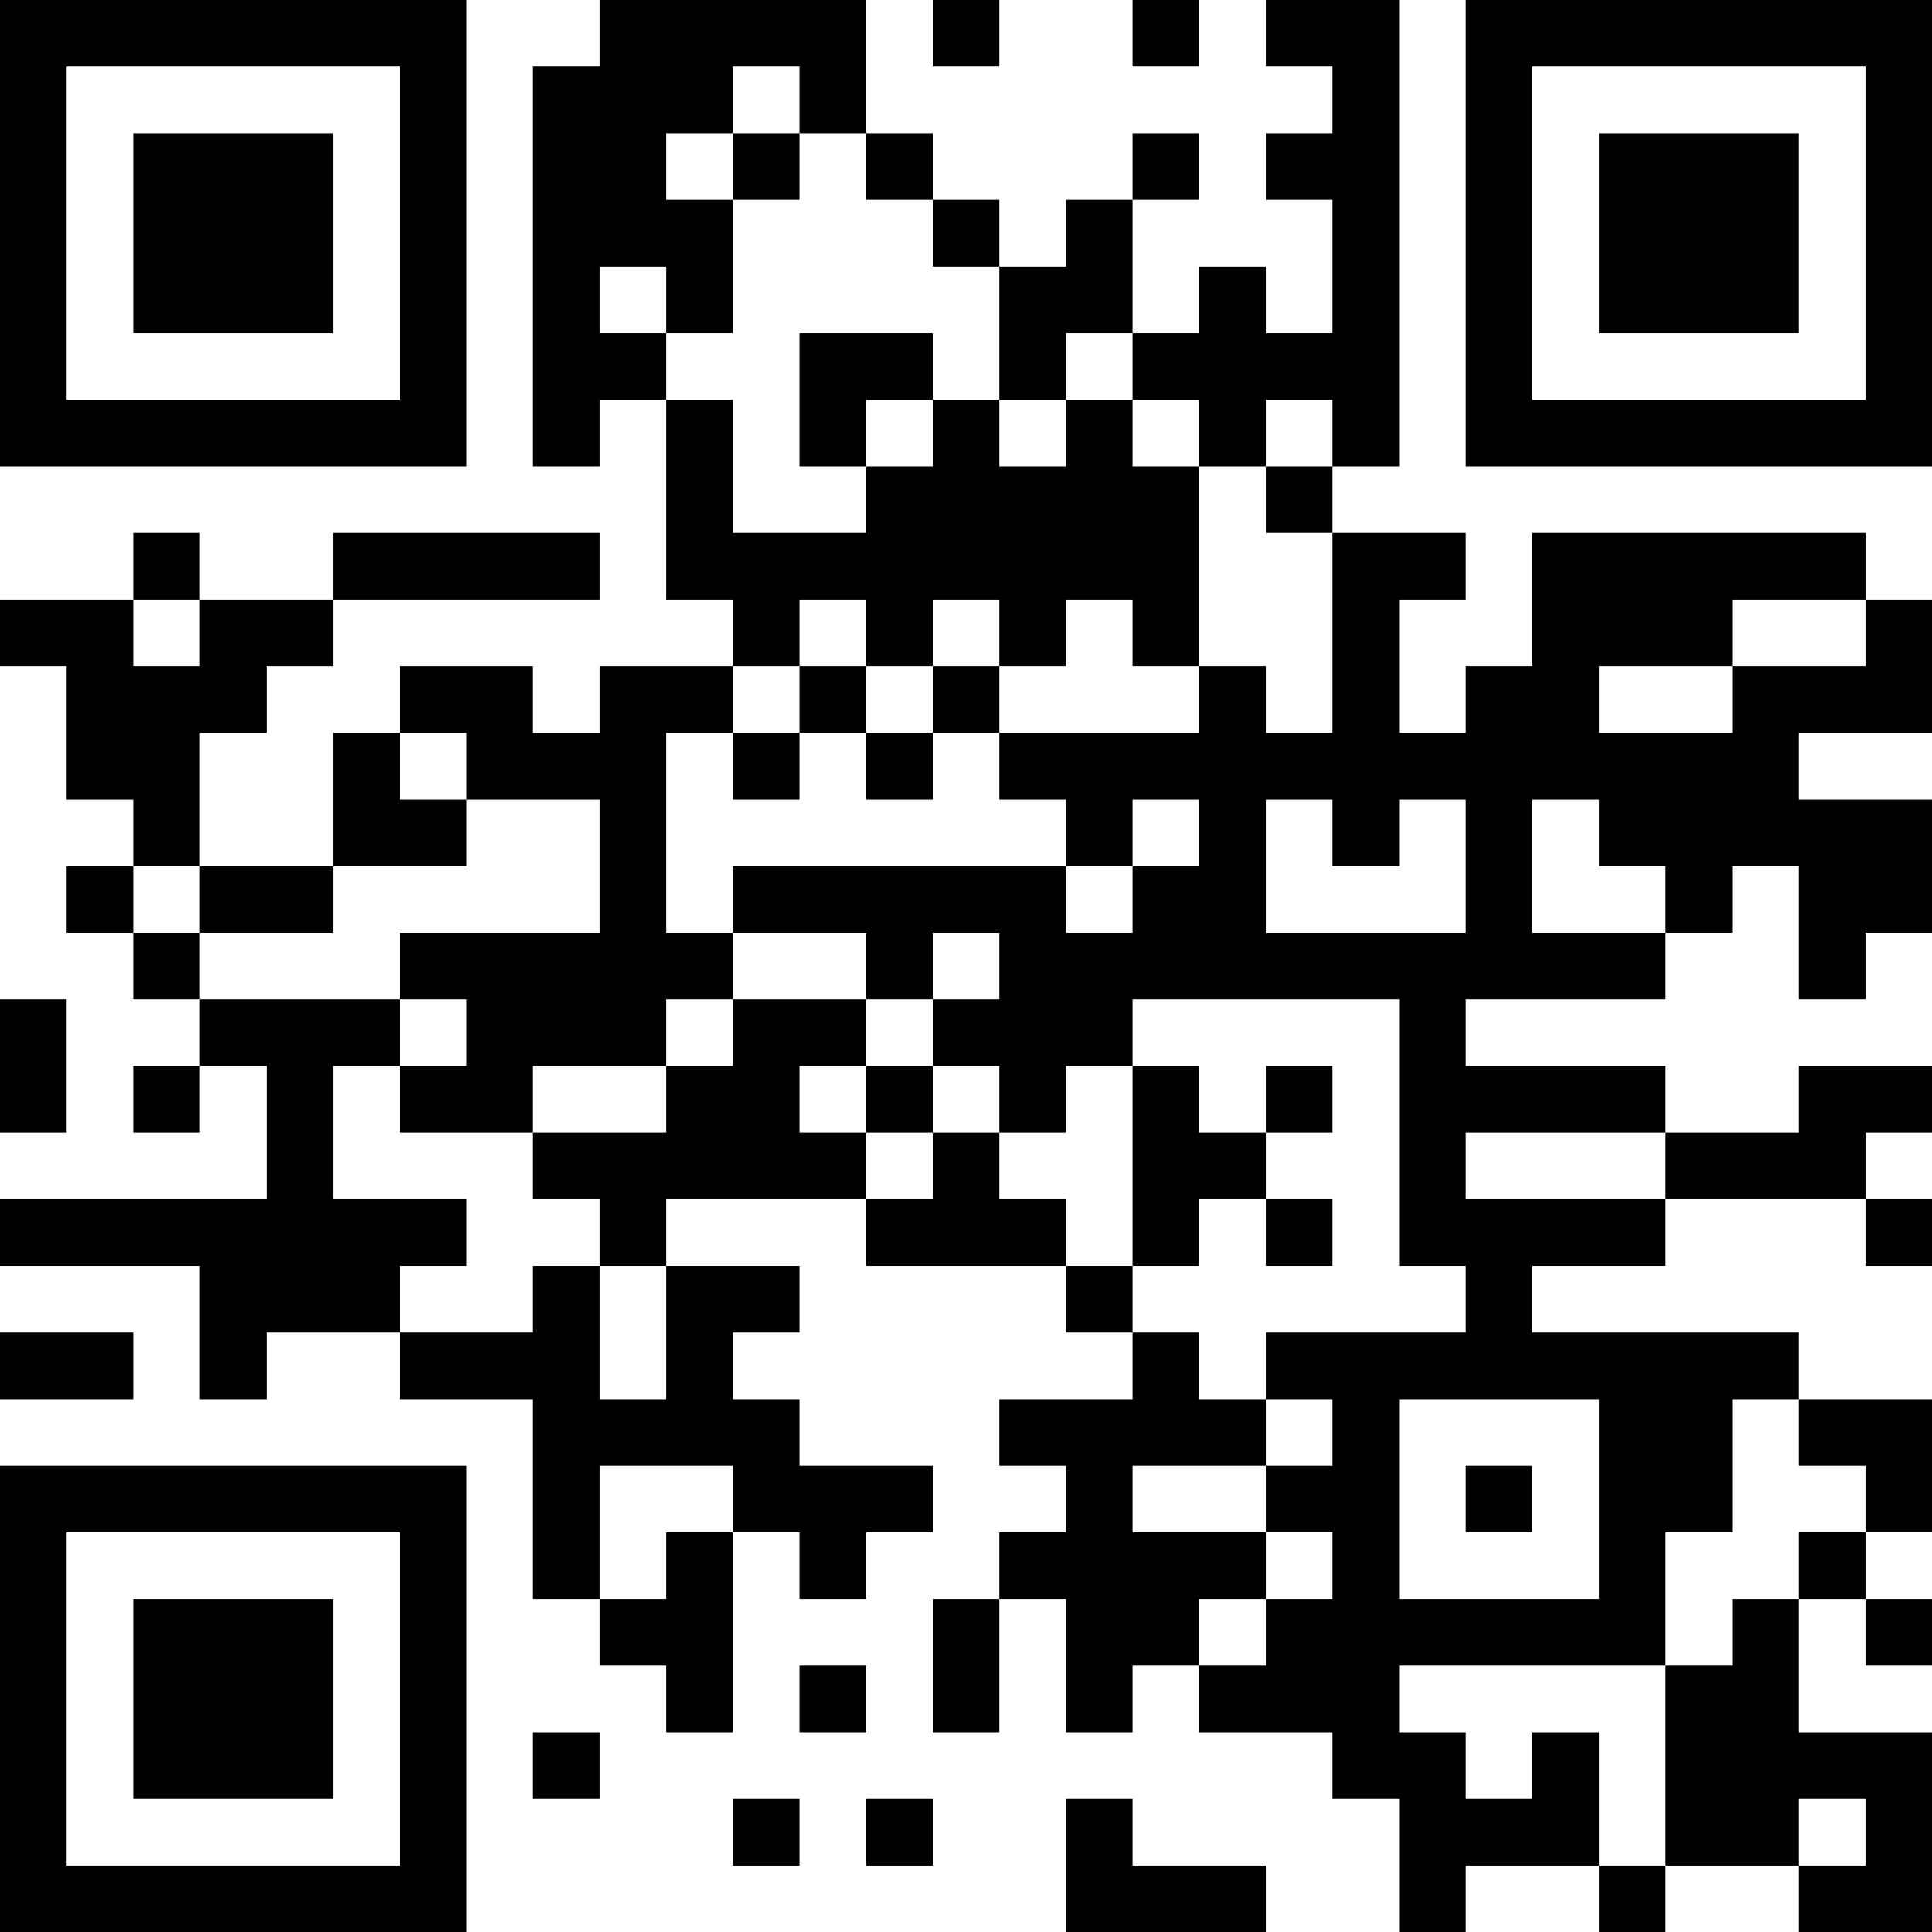 <?xml version="1.0" encoding="UTF-8"?>
<svg xmlns="http://www.w3.org/2000/svg" version="1.1" width="200" height="200" viewBox="0 0 200 200"><rect x="0" y="0" width="200" height="200" fill="#ffffff"/><g transform="scale(6.897)"><g transform="translate(0,0)"><path fill-rule="evenodd" d="M9 0L9 1L8 1L8 7L9 7L9 6L10 6L10 9L11 9L11 10L9 10L9 11L8 11L8 10L6 10L6 11L5 11L5 13L3 13L3 11L4 11L4 10L5 10L5 9L9 9L9 8L5 8L5 9L3 9L3 8L2 8L2 9L0 9L0 10L1 10L1 12L2 12L2 13L1 13L1 14L2 14L2 15L3 15L3 16L2 16L2 17L3 17L3 16L4 16L4 18L0 18L0 19L3 19L3 21L4 21L4 20L6 20L6 21L8 21L8 24L9 24L9 25L10 25L10 26L11 26L11 23L12 23L12 24L13 24L13 23L14 23L14 22L12 22L12 21L11 21L11 20L12 20L12 19L10 19L10 18L13 18L13 19L16 19L16 20L17 20L17 21L15 21L15 22L16 22L16 23L15 23L15 24L14 24L14 26L15 26L15 24L16 24L16 26L17 26L17 25L18 25L18 26L20 26L20 27L21 27L21 29L22 29L22 28L24 28L24 29L25 29L25 28L27 28L27 29L29 29L29 26L27 26L27 24L28 24L28 25L29 25L29 24L28 24L28 23L29 23L29 21L27 21L27 20L23 20L23 19L25 19L25 18L28 18L28 19L29 19L29 18L28 18L28 17L29 17L29 16L27 16L27 17L25 17L25 16L22 16L22 15L25 15L25 14L26 14L26 13L27 13L27 15L28 15L28 14L29 14L29 12L27 12L27 11L29 11L29 9L28 9L28 8L23 8L23 10L22 10L22 11L21 11L21 9L22 9L22 8L20 8L20 7L21 7L21 0L19 0L19 1L20 1L20 2L19 2L19 3L20 3L20 5L19 5L19 4L18 4L18 5L17 5L17 3L18 3L18 2L17 2L17 3L16 3L16 4L15 4L15 3L14 3L14 2L13 2L13 0ZM14 0L14 1L15 1L15 0ZM17 0L17 1L18 1L18 0ZM11 1L11 2L10 2L10 3L11 3L11 5L10 5L10 4L9 4L9 5L10 5L10 6L11 6L11 8L13 8L13 7L14 7L14 6L15 6L15 7L16 7L16 6L17 6L17 7L18 7L18 10L17 10L17 9L16 9L16 10L15 10L15 9L14 9L14 10L13 10L13 9L12 9L12 10L11 10L11 11L10 11L10 14L11 14L11 15L10 15L10 16L8 16L8 17L6 17L6 16L7 16L7 15L6 15L6 14L9 14L9 12L7 12L7 11L6 11L6 12L7 12L7 13L5 13L5 14L3 14L3 13L2 13L2 14L3 14L3 15L6 15L6 16L5 16L5 18L7 18L7 19L6 19L6 20L8 20L8 19L9 19L9 21L10 21L10 19L9 19L9 18L8 18L8 17L10 17L10 16L11 16L11 15L13 15L13 16L12 16L12 17L13 17L13 18L14 18L14 17L15 17L15 18L16 18L16 19L17 19L17 20L18 20L18 21L19 21L19 22L17 22L17 23L19 23L19 24L18 24L18 25L19 25L19 24L20 24L20 23L19 23L19 22L20 22L20 21L19 21L19 20L22 20L22 19L21 19L21 15L17 15L17 16L16 16L16 17L15 17L15 16L14 16L14 15L15 15L15 14L14 14L14 15L13 15L13 14L11 14L11 13L16 13L16 14L17 14L17 13L18 13L18 12L17 12L17 13L16 13L16 12L15 12L15 11L18 11L18 10L19 10L19 11L20 11L20 8L19 8L19 7L20 7L20 6L19 6L19 7L18 7L18 6L17 6L17 5L16 5L16 6L15 6L15 4L14 4L14 3L13 3L13 2L12 2L12 1ZM11 2L11 3L12 3L12 2ZM12 5L12 7L13 7L13 6L14 6L14 5ZM2 9L2 10L3 10L3 9ZM26 9L26 10L24 10L24 11L26 11L26 10L28 10L28 9ZM12 10L12 11L11 11L11 12L12 12L12 11L13 11L13 12L14 12L14 11L15 11L15 10L14 10L14 11L13 11L13 10ZM19 12L19 14L22 14L22 12L21 12L21 13L20 13L20 12ZM23 12L23 14L25 14L25 13L24 13L24 12ZM0 15L0 17L1 17L1 15ZM13 16L13 17L14 17L14 16ZM17 16L17 19L18 19L18 18L19 18L19 19L20 19L20 18L19 18L19 17L20 17L20 16L19 16L19 17L18 17L18 16ZM22 17L22 18L25 18L25 17ZM0 20L0 21L2 21L2 20ZM21 21L21 24L24 24L24 21ZM26 21L26 23L25 23L25 25L21 25L21 26L22 26L22 27L23 27L23 26L24 26L24 28L25 28L25 25L26 25L26 24L27 24L27 23L28 23L28 22L27 22L27 21ZM9 22L9 24L10 24L10 23L11 23L11 22ZM22 22L22 23L23 23L23 22ZM12 25L12 26L13 26L13 25ZM8 26L8 27L9 27L9 26ZM11 27L11 28L12 28L12 27ZM13 27L13 28L14 28L14 27ZM16 27L16 29L19 29L19 28L17 28L17 27ZM27 27L27 28L28 28L28 27ZM0 0L0 7L7 7L7 0ZM1 1L1 6L6 6L6 1ZM2 2L2 5L5 5L5 2ZM22 0L22 7L29 7L29 0ZM23 1L23 6L28 6L28 1ZM24 2L24 5L27 5L27 2ZM0 22L0 29L7 29L7 22ZM1 23L1 28L6 28L6 23ZM2 24L2 27L5 27L5 24Z" fill="#000000"/></g></g></svg>
